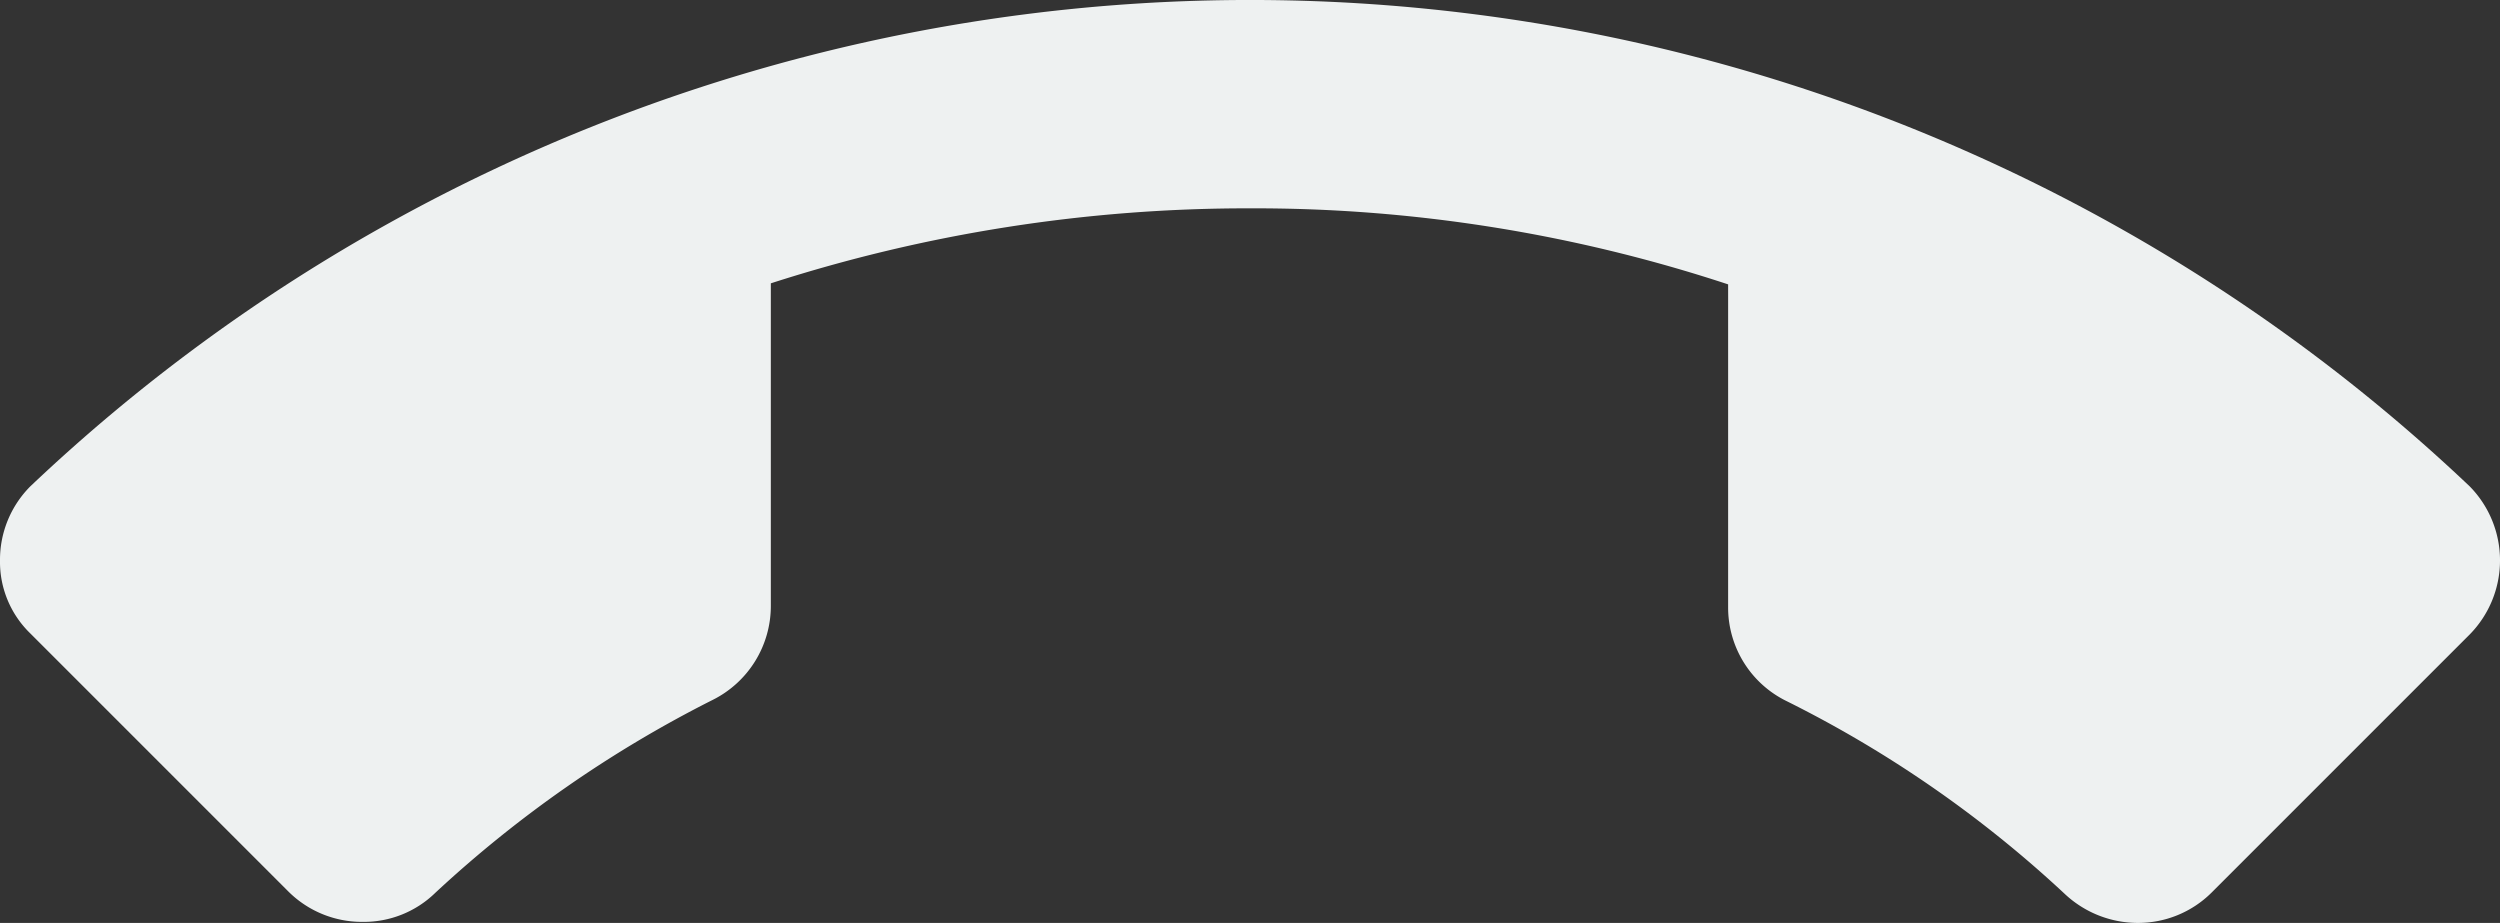 <svg xmlns="http://www.w3.org/2000/svg" width="24" height="8.86" viewBox="0 0 24 8.86">
  <rect x="0" y="0" width="24" height="8.86" fill="#333333" stroke="none"/>
  <path id="ic_call_end_24px" d="M12,9a14.911,14.911,0,0,0-4.6.72v3.1a1.008,1.008,0,0,1-.56.9,11.511,11.511,0,0,0-2.66,1.85.982.982,0,0,1-.7.28,1,1,0,0,1-.71-.29L.29,13.08a.956.956,0,0,1-.29-.7,1,1,0,0,1,.29-.71,17.016,17.016,0,0,1,23.42,0,1.014,1.014,0,0,1,0,1.42l-2.48,2.48a1,1,0,0,1-.71.29,1.026,1.026,0,0,1-.7-.28,11.27,11.27,0,0,0-2.67-1.85,1,1,0,0,1-.56-.9V9.73A14.516,14.516,0,0,0,12,9Z" transform="translate(0 -7)" fill="#eef1f1"/>
</svg>
